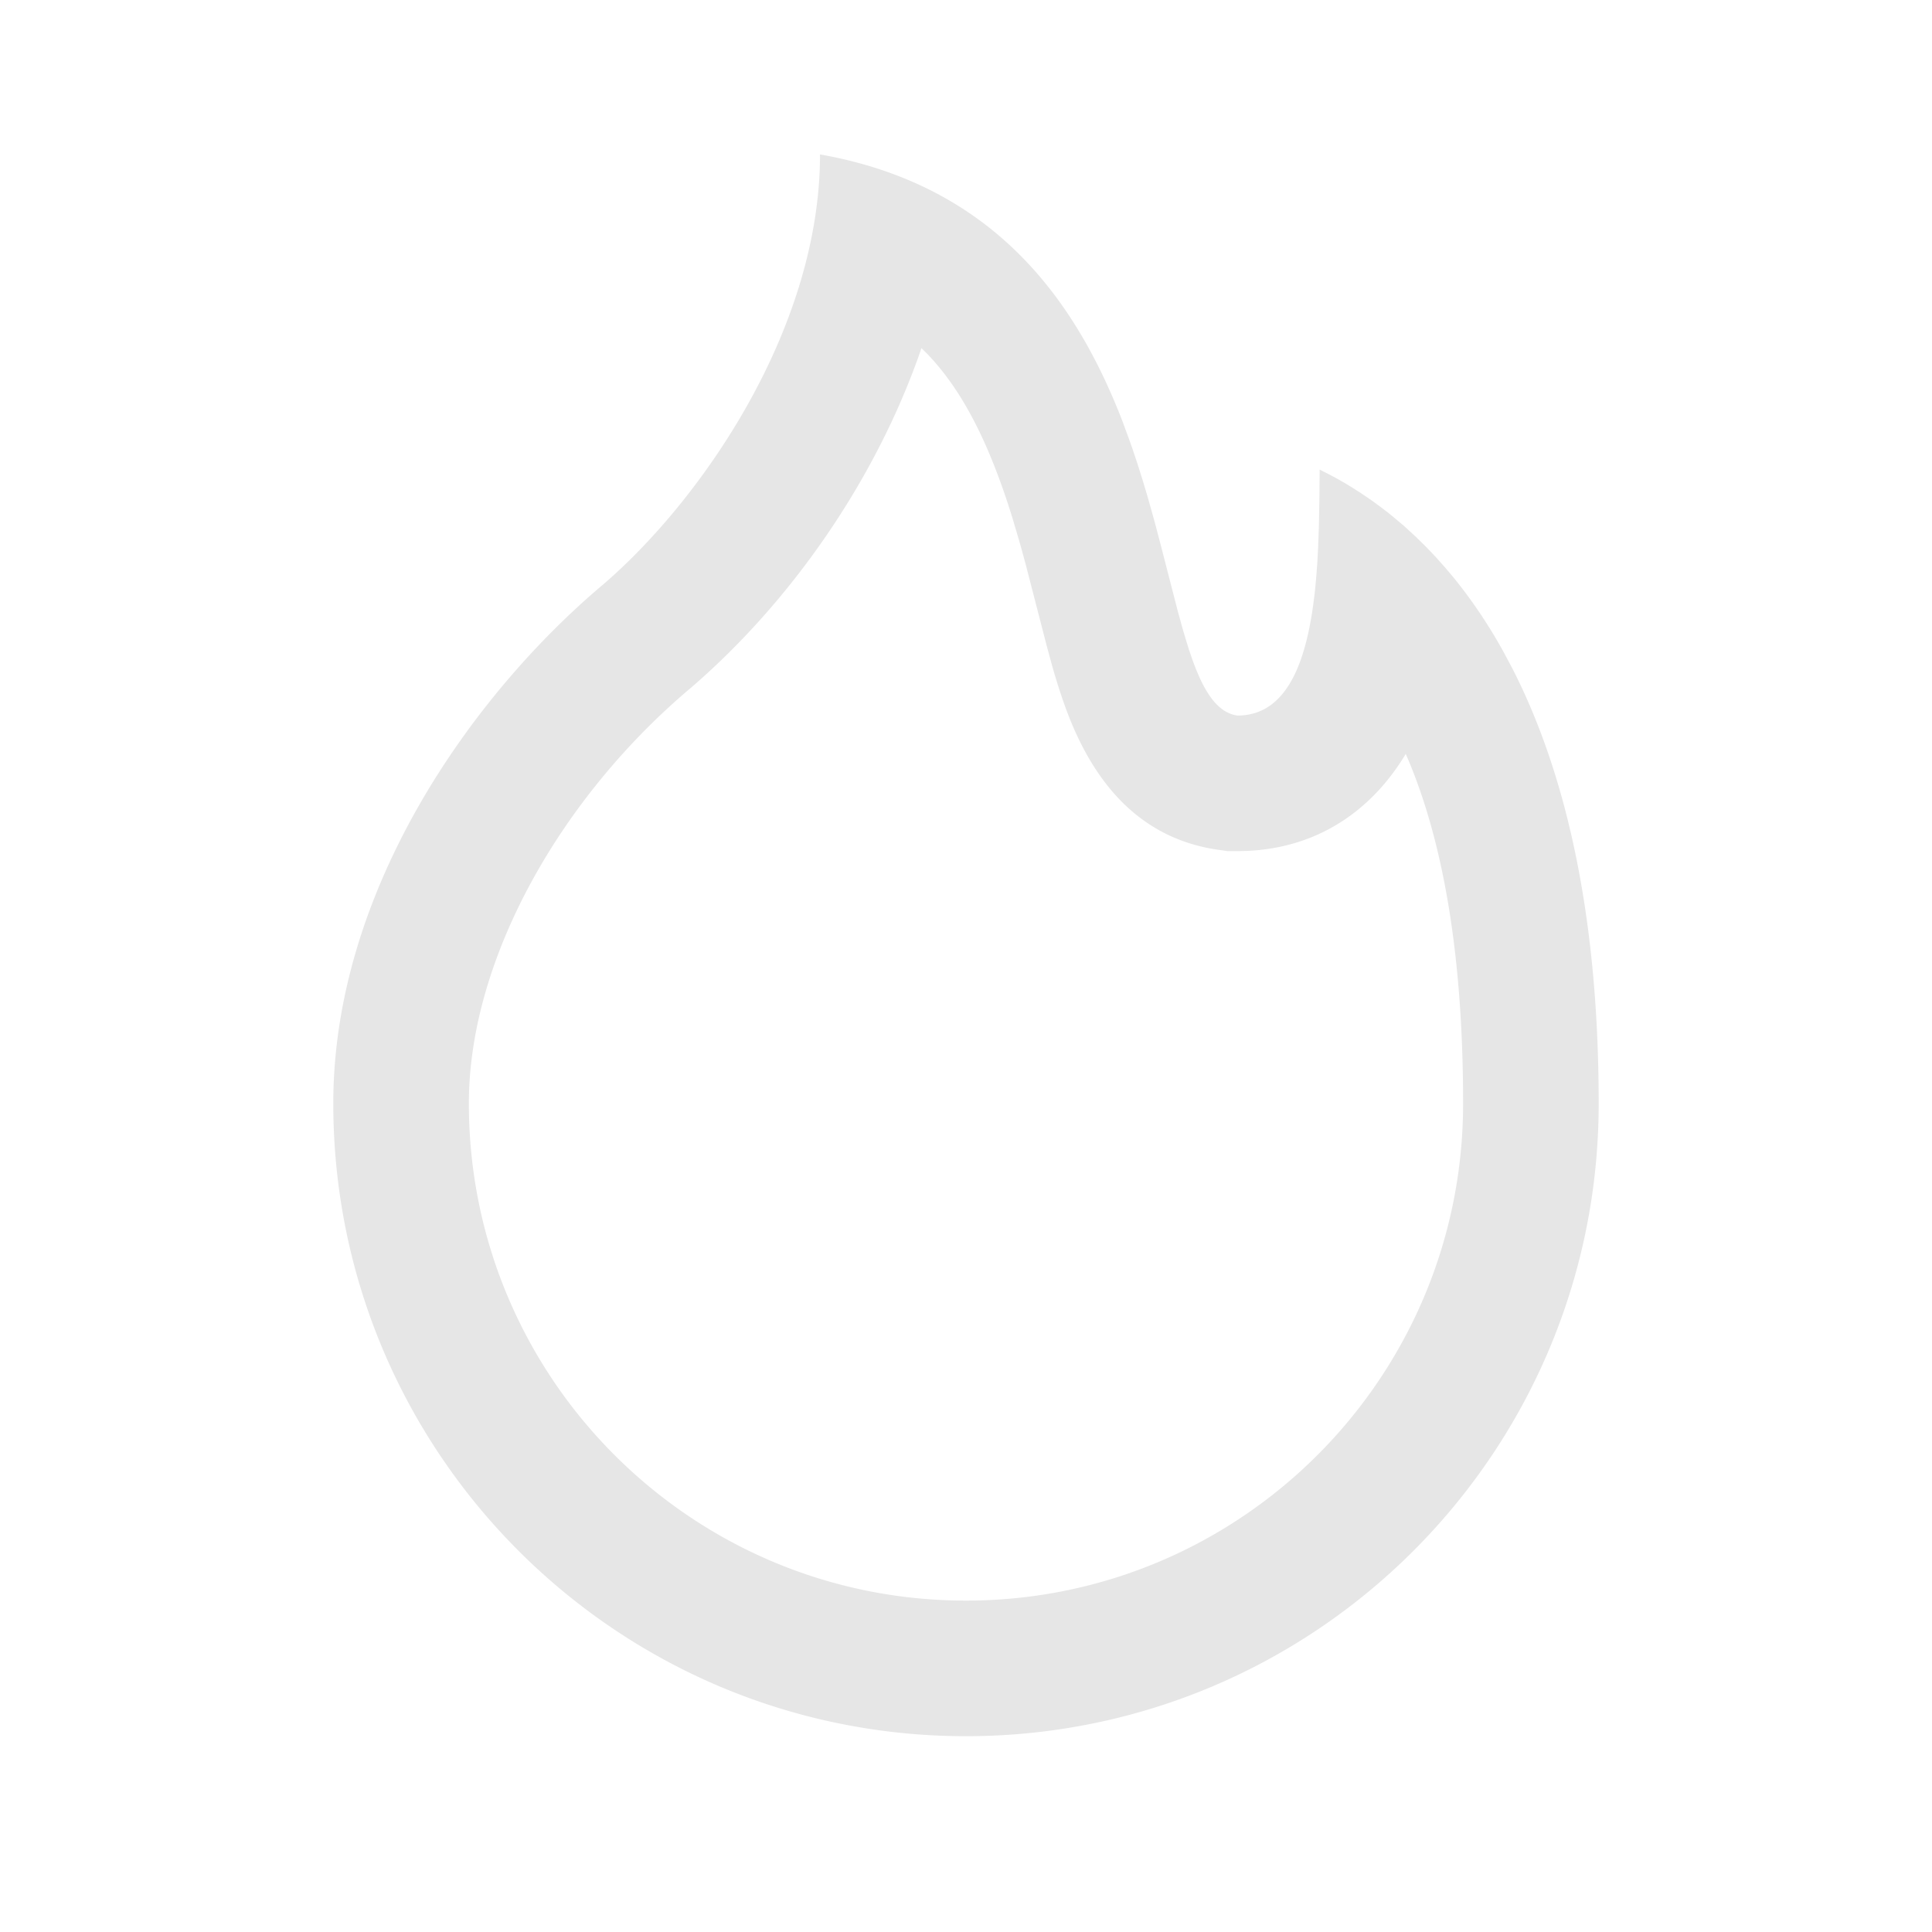 <svg xmlns="http://www.w3.org/2000/svg" viewBox="0 0 1024 1024"><path fill="#E6E6E6" d="M434.625 81.848C527.468 98.232 570.44 160.05 594.872 223.124L598.196 232.143 599.812 236.652 602.831 245.634 605.65 254.581 608.292 263.42 611.957 276.48 615.298 289.181 624.335 324.267 627.209 334.615 630.101 344.154 632.113 349.974C638.221 366.844 645.3 377.766 655.827 379.257 680.78 379.257 691.344 353.621 695.871 321.662L696.859 314.152 697.578 306.517 698.17 298.738 698.602 290.906 699.032 279.12 699.32 263.67 699.446 248.904 703.937 251.167 708.554 253.611 713.28 256.323 715.669 257.78 720.518 260.85 725.44 264.137 727.938 265.898 732.932 269.6A163.754 163.754 0 0 1 738 273.588L743.065 277.845A58.535 58.535 0 0 1 745.615 280.091L750.719 284.798 755.82 289.81 760.904 295.146 765.952 300.805 770.982 306.787A267.318 267.318 0 0 1 797.282 346.22L801.757 354.627C828.13 406.33 847.333 480.004 847.333 584.884 847.333 770.084 697.218 920.217 512 920.217S176.649 770.066 176.649 584.866C176.649 471.004 250.969 367.526 319.955 309.553 371.695 265 434.625 174.493 434.625 81.848ZM488.376 184.5 487.658 186.655C463.638 255.281 418.834 319.236 366.197 364.544 297.75 422.104 248.509 507.778 248.509 584.866 248.509 730.38 366.466 848.357 512 848.357 657.516 848.357 775.473 730.381 775.473 584.866 775.473 506.898 765.053 448.153 747.304 404.839L745.06 399.558 744.86 399.953C726.914 429.595 698.511 449.464 660.606 451.009L655.809 451.117H650.743L645.713 450.398C612.01 445.62 589.483 425.193 574.698 397.528 567.853 384.772 562.877 371.119 557.63 352.795L554.703 341.998 543.744 299.547A800.3 800.3 0 0 0 540.187 286.612L536.684 274.792C534.348 267.21 532.013 260.24 529.498 253.484 519.132 225.405 506.952 203.615 491.286 187.374L488.376 184.518Z"></path></svg>